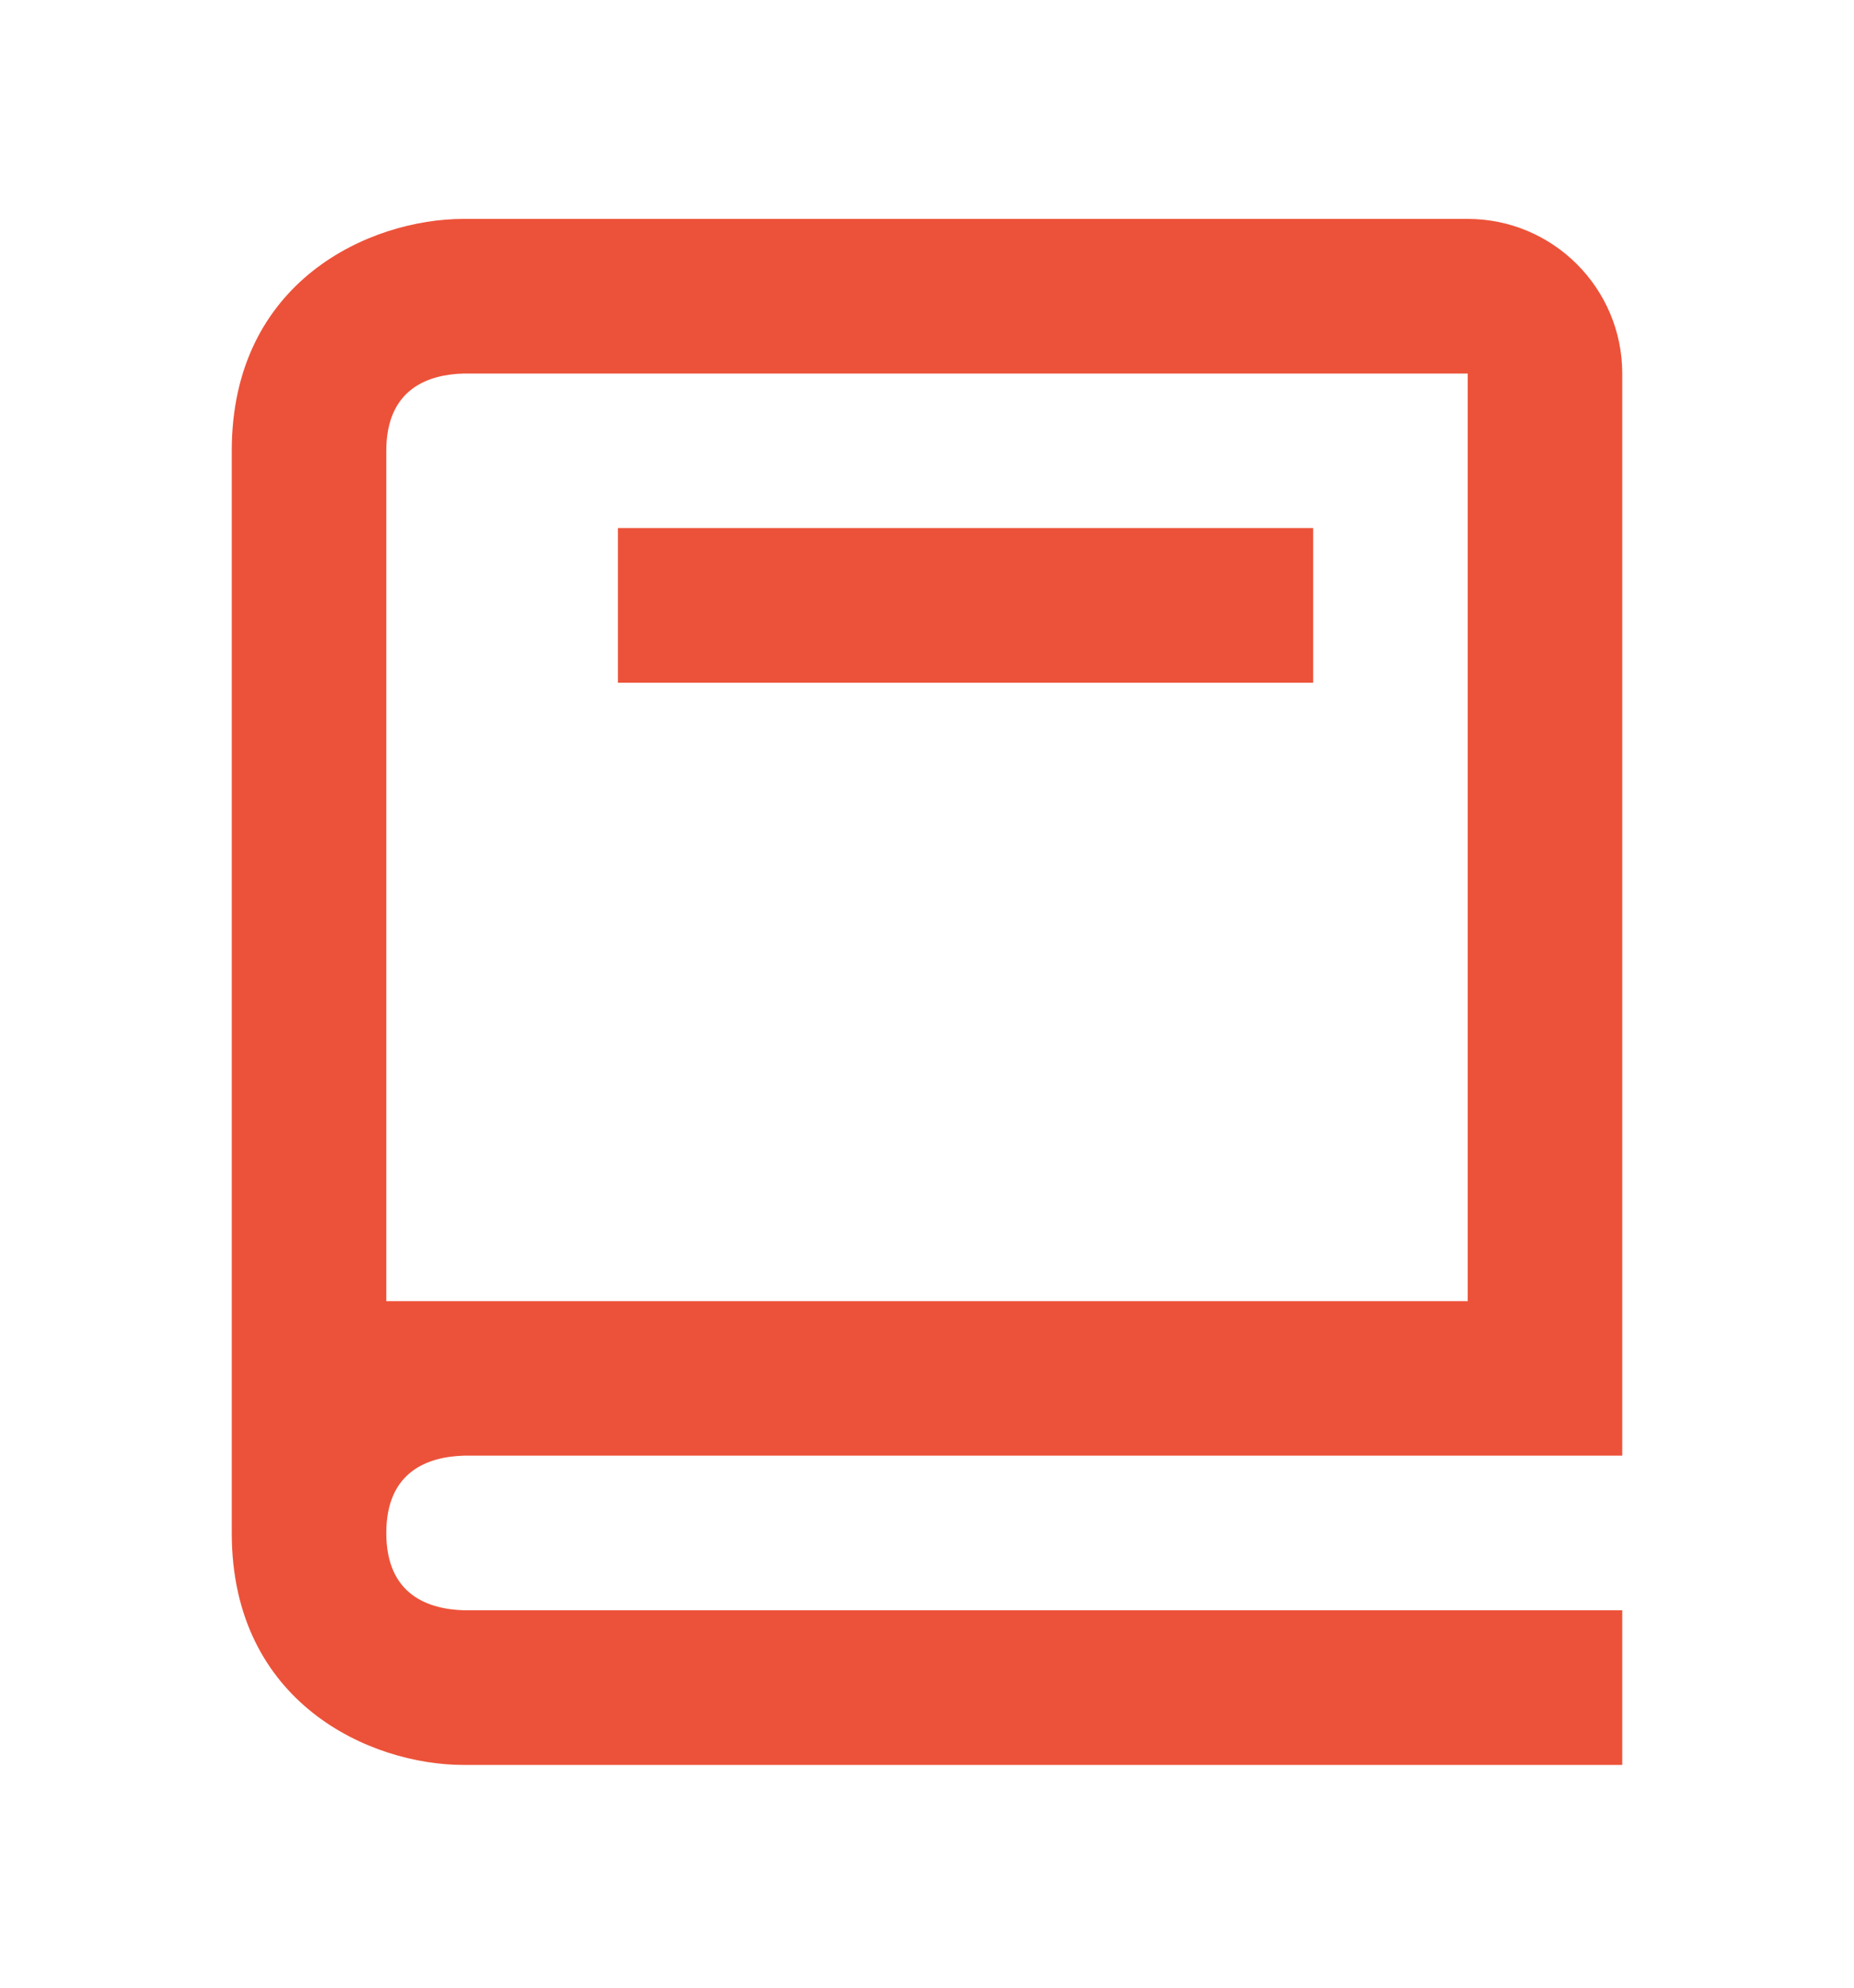 <svg width="14" height="15" viewBox="0 0 14 15" fill="none" xmlns="http://www.w3.org/2000/svg">
<path d="M3.5 13.319H12.25V12.152H3.507C3.237 12.145 2.917 12.038 2.917 11.569C2.917 11.099 3.237 10.992 3.507 10.985H12.25V2.819C12.25 2.175 11.727 1.652 11.083 1.652H3.5C2.796 1.652 1.75 2.118 1.75 3.402V11.569C1.75 12.852 2.796 13.319 3.5 13.319ZM2.917 5.152V3.402C2.917 2.932 3.237 2.826 3.5 2.819H11.083V9.819H2.917V5.152Z" fill="#EC5239"/>
<path d="M4.666 3.985H9.916V5.152H4.666V3.985Z" fill="#EC5239"/>
</svg>
